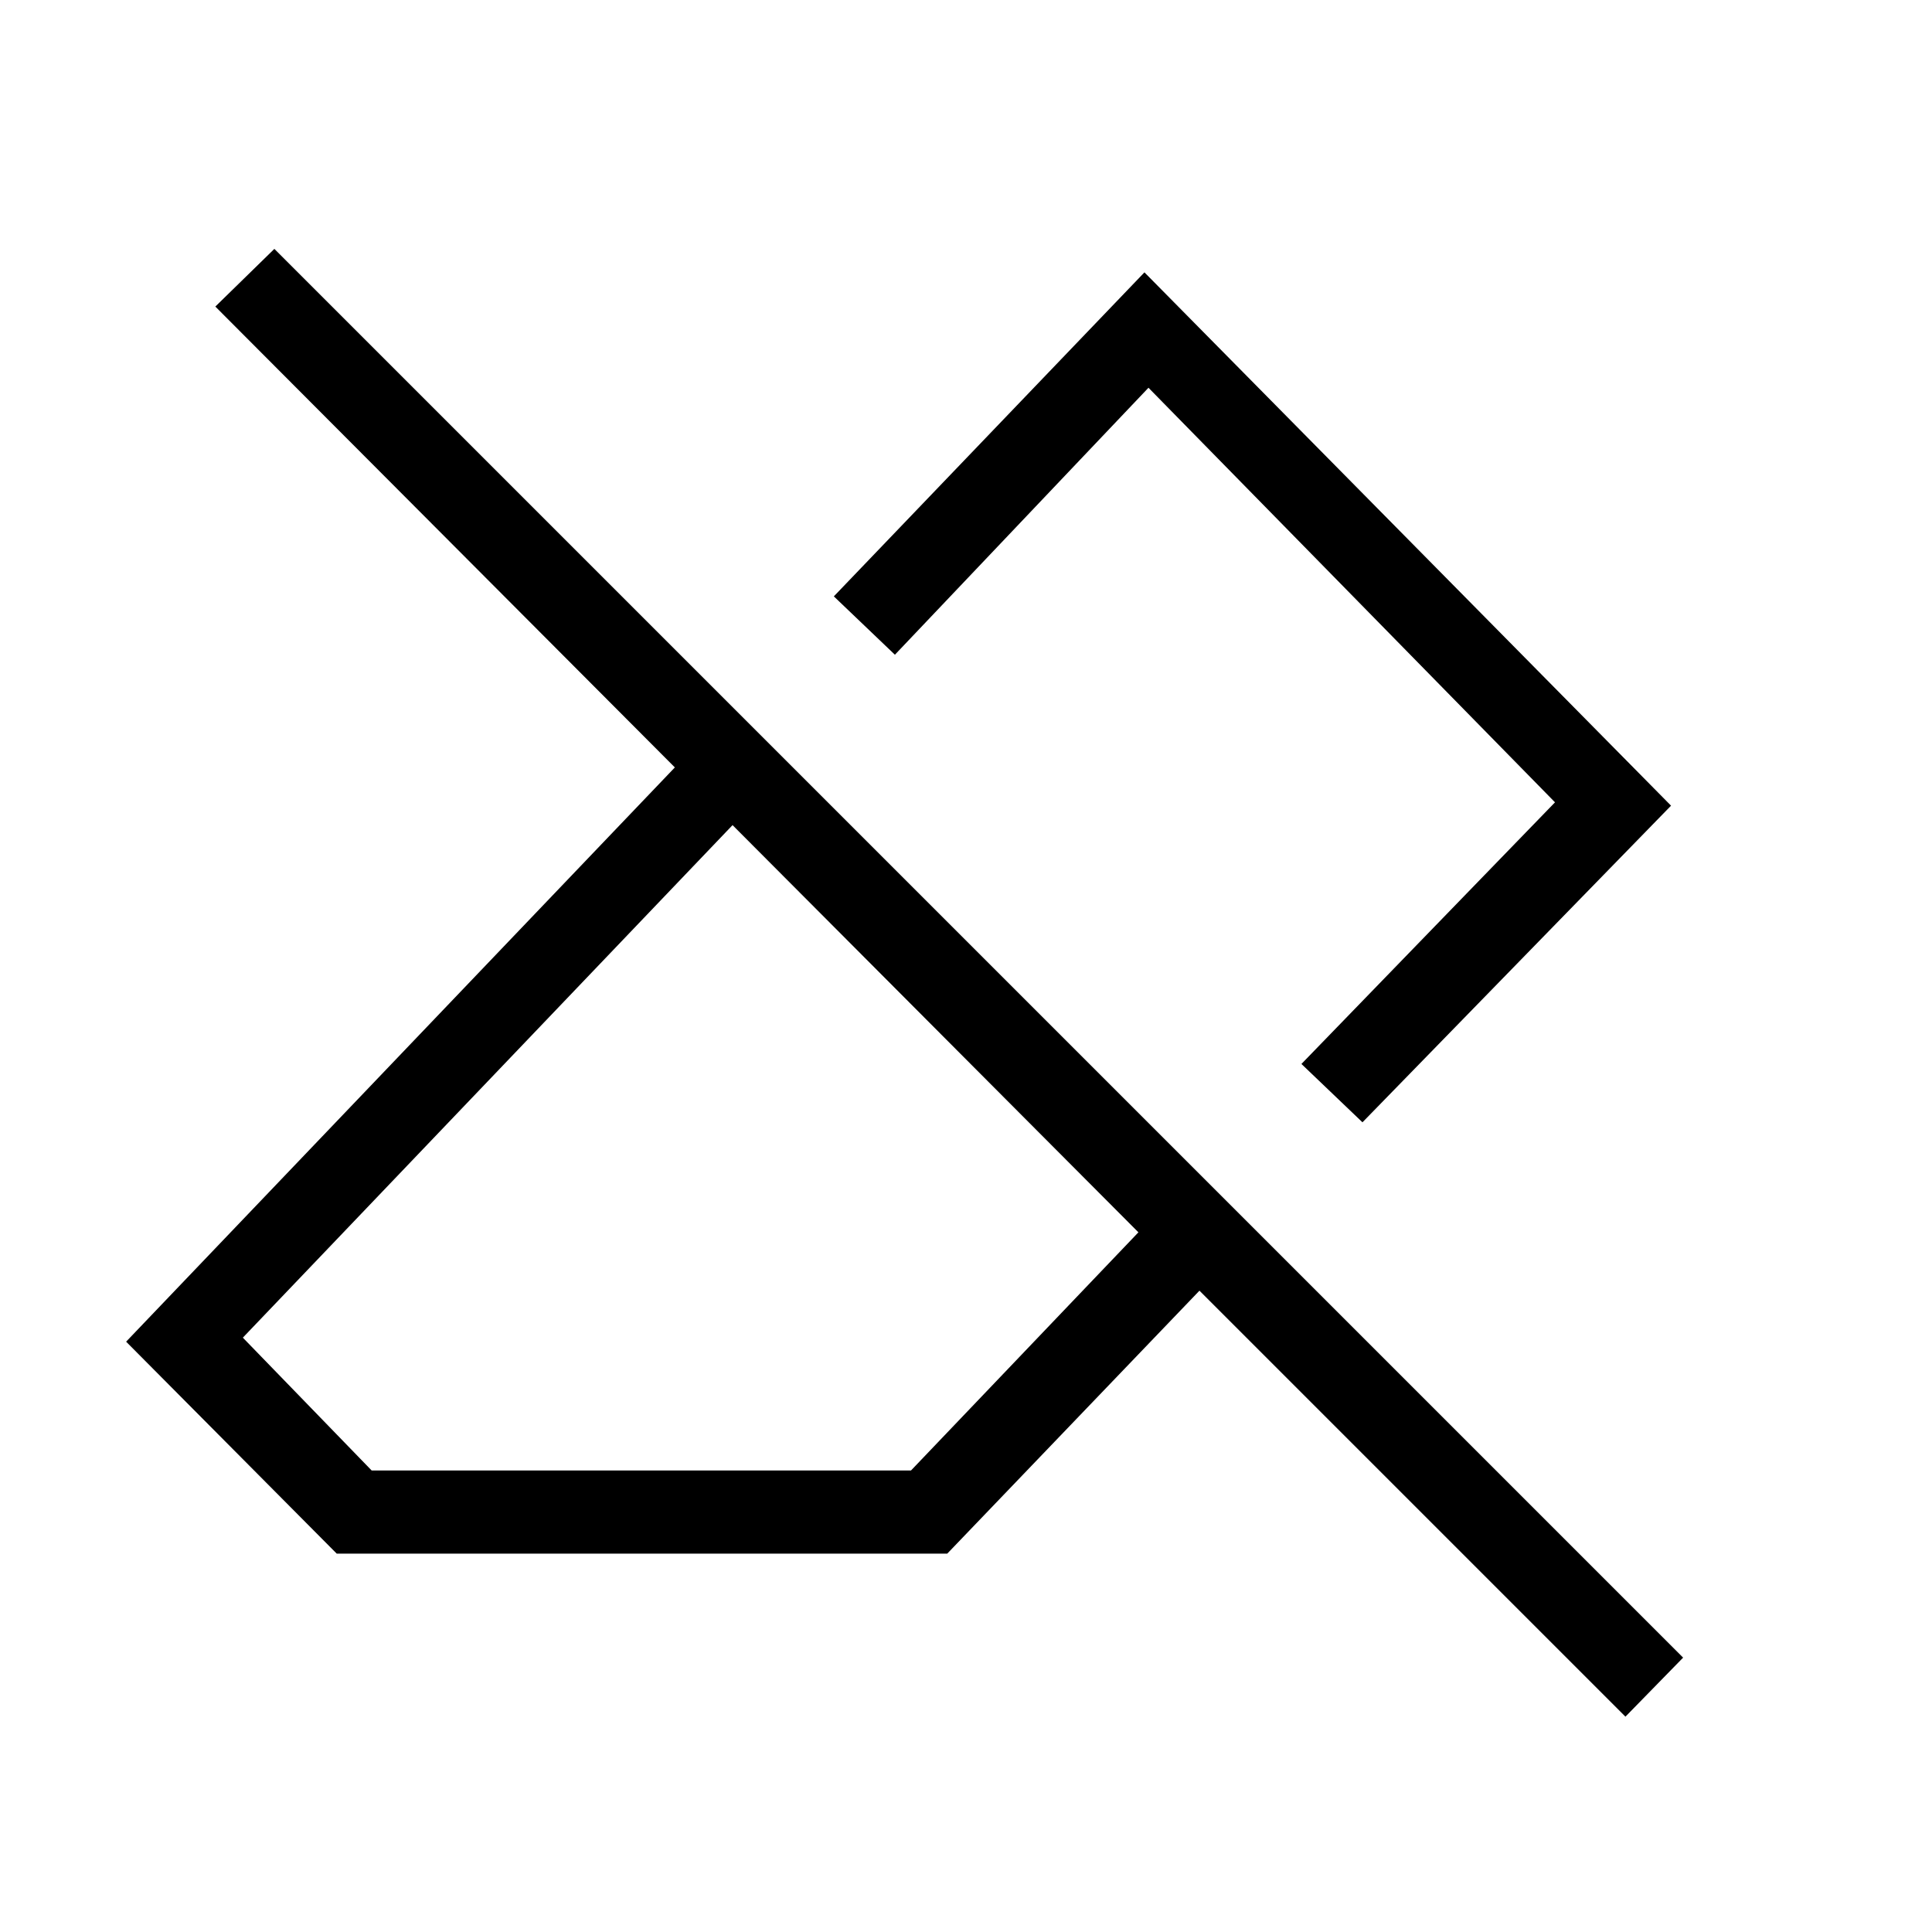 <svg xmlns="http://www.w3.org/2000/svg" height="40" viewBox="0 -960 960 960" width="40"><path d="M807.67-107 596-318.67 470.67-188H167.33L62.67-293.33l272.66-285.34-228.33-229 29.33-28.66 700 700L807.67-107Zm-623-122.33h268l113-118.34L364-550 120.67-295.33l64 66Zm492.33-173-30.33-29 126-130-202-206-126 132.66-30.34-29 154.34-161 261.66 265L677-402.33ZM546.67-534Zm-81 84.67Z"/></svg>